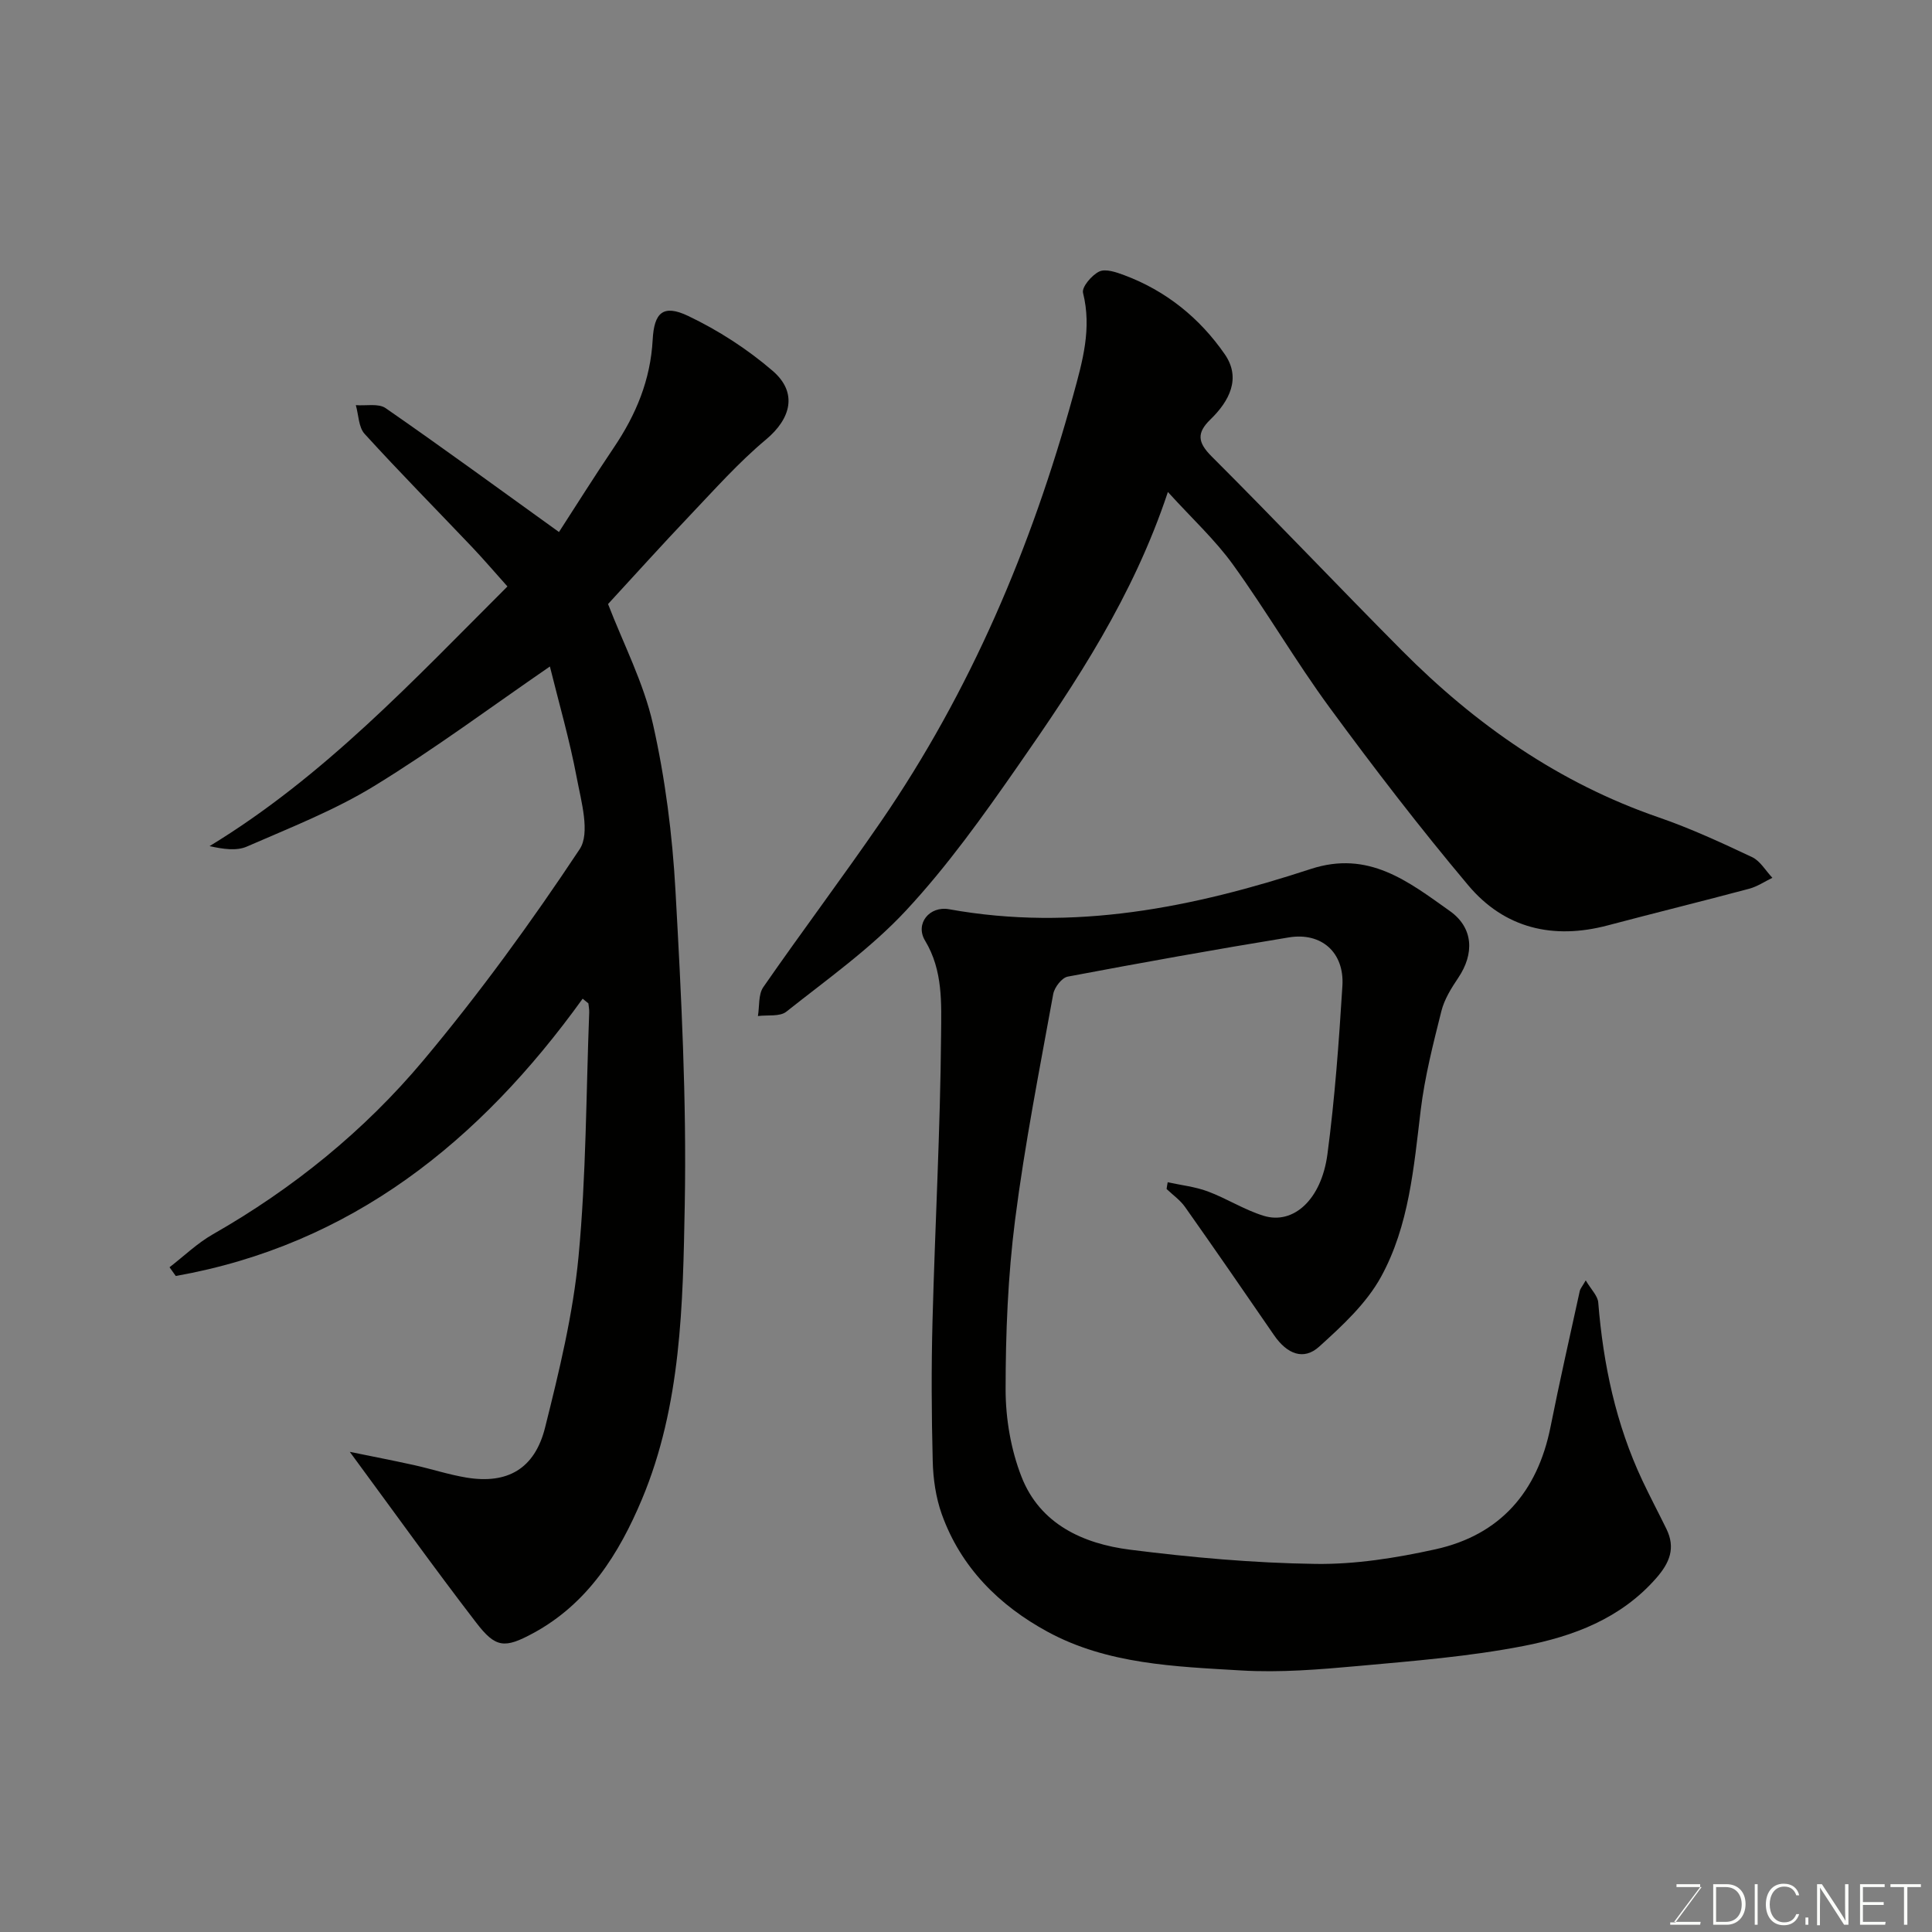 <svg enable-background="new 0 0 400 400" viewBox="0 0 400 400" xmlns="http://www.w3.org/2000/svg"><rect x="0" y="0" width="400" height="400" fill="#808080" stroke="none"/><path d="m120.63 206.77c-21.3 29.59-47.93 50.96-84.24 57.41-.43-.6-.86-1.2-1.29-1.81 2.98-2.3 5.74-4.98 8.97-6.82 16.63-9.49 31.38-21.45 43.59-36.02 11.63-13.88 22.34-28.62 32.35-43.71 2.22-3.35.33-9.86-.59-14.75-1.49-7.92-3.75-15.7-5.57-23.08-12.07 8.29-23.86 17.08-36.35 24.73-8.26 5.06-17.45 8.65-26.38 12.55-2.16.95-4.92.53-7.73-.09 23.72-14.43 42.23-34.36 61.67-53.76-2.49-2.78-4.83-5.52-7.3-8.13-7.43-7.82-15.01-15.49-22.27-23.46-1.26-1.38-1.24-3.93-1.82-5.95 2.08.17 4.68-.41 6.17.62 11.82 8.19 23.43 16.69 35.89 25.65 3.36-5.19 7.28-11.44 11.4-17.55 4.56-6.77 7.55-13.94 8-22.27.3-5.57 2.13-7.4 7.34-4.92 6.24 2.97 12.26 6.86 17.5 11.37s3.79 9.9-1.38 14.22c-5.65 4.72-10.61 10.31-15.71 15.67-5.82 6.12-11.47 12.4-16.99 18.39 3.17 8.23 7.37 16.29 9.3 24.86 2.54 11.28 4.02 22.92 4.66 34.48 1.21 21.66 2.32 43.4 1.92 65.07-.38 20.57-.71 41.49-8.87 60.95-4.73 11.27-11.21 21.59-22.49 27.7-5.95 3.22-7.79 3.08-11.82-2.17-8.75-11.38-17.11-23.06-26.17-35.36 4.41.9 8.84 1.76 13.25 2.73 3.65.81 7.23 1.99 10.91 2.6 8.44 1.39 14.12-1.77 16.27-10.35 2.92-11.66 5.8-23.49 6.93-35.42 1.59-16.77 1.56-33.7 2.21-50.56.02-.61-.11-1.23-.17-1.85-.4-.32-.8-.65-1.19-.97z" fill="#010100"/><path d="m241.76 244.77c2.77.61 5.66.92 8.3 1.9 3.94 1.47 7.57 3.82 11.57 5.05 6.16 1.89 11.95-3.35 13.2-12.75 1.53-11.56 2.38-23.22 3.1-34.86.43-6.91-4.33-11.14-11.09-10.03-15.29 2.5-30.55 5.24-45.78 8.12-1.22.23-2.75 2.22-3 3.6-2.82 15.56-5.9 31.11-7.9 46.78-1.48 11.6-1.96 23.38-1.96 35.09 0 6.04 1.09 12.44 3.28 18.05 3.83 9.84 12.77 13.9 22.49 15.13 12.72 1.61 25.56 2.76 38.37 2.94 8.27.12 16.71-1.23 24.83-3.02 13.43-2.96 21.16-11.89 23.85-25.35 1.88-9.42 4.01-18.78 6.06-28.16.09-.43.44-.8 1.23-2.17 1.12 1.9 2.48 3.19 2.59 4.58 1.03 12.8 3.64 25.17 9.13 36.84 1.59 3.38 3.34 6.68 4.98 10.03 1.93 3.94.7 7-2.12 10.21-7.35 8.39-17.21 12.05-27.49 14.04-11.22 2.18-22.72 3.09-34.13 4.13-8.07.73-16.23 1.41-24.29.93-13.67-.81-27.67-1.27-40.07-8-10.01-5.43-17.97-13.31-21.92-24.34-1.24-3.46-1.79-7.32-1.88-11.02-.25-9.69-.3-19.41-.04-29.1.52-19.71 1.61-39.4 1.77-59.11.05-6.5.43-13.34-3.32-19.54-2.1-3.47.89-7.23 4.99-6.49 25.8 4.66 50.54-.37 74.85-8.33 11.99-3.93 20.17 2.56 28.82 8.7 4.94 3.51 5.06 8.89 1.74 13.82-1.44 2.14-2.89 4.46-3.5 6.91-1.7 6.77-3.44 13.59-4.28 20.5-1.43 11.86-2.41 23.92-8.21 34.5-3.03 5.52-8.03 10.14-12.8 14.45-3.23 2.93-6.66 1.55-9.35-2.36-6.1-8.88-12.22-17.75-18.43-26.55-1.01-1.43-2.53-2.49-3.82-3.72.06-.47.14-.93.23-1.4z" fill="#010100"/><path d="m241.8 101.86c-7.21 21.68-18.96 39.37-31.08 56.76-7.19 10.33-14.57 20.68-23.11 29.86-7.32 7.88-16.32 14.24-24.81 20.98-1.35 1.07-3.89.64-5.88.9.34-2.01.06-4.46 1.11-5.98 8-11.54 16.44-22.76 24.39-34.33 18.54-27.02 31.12-56.73 39.79-88.26 1.94-7.06 3.86-13.77 2.02-21.16-.3-1.19 1.81-3.67 3.35-4.41 1.31-.63 3.51.13 5.15.74 8.68 3.23 15.67 8.9 20.85 16.39 3.43 4.97.94 9.7-2.99 13.51-2.84 2.76-2.65 4.72.26 7.63 13.29 13.27 26.21 26.92 39.45 40.24 15.2 15.29 32.5 27.4 53.11 34.5 6.61 2.28 13 5.24 19.33 8.22 1.7.8 2.82 2.82 4.21 4.29-1.59.77-3.11 1.81-4.79 2.26-9.74 2.6-19.54 5.01-29.29 7.59-11.31 3-21.38.62-28.87-8.28-10.01-11.9-19.5-24.26-28.7-36.79-7.04-9.59-13.04-19.94-20-29.59-3.71-5.16-8.5-9.56-13.5-15.07z" fill="#010100"/><g fill="#fbfcfa"><path d="m346.9 398 5.4-7.3h-5.2v-.6h4.9v.6l-5.4 7.2h5.5l-.1.6h-6.2v-.5z"/><path d="m354.7 390.1h2.8c2.3 0 3.9 1.6 3.9 4.1s-1.6 4.3-3.9 4.3h-2.8zm.6 7.8h2c2.2 0 3.3-1.6 3.3-3.6 0-1.8-1-3.6-3.3-3.6h-2z"/><path d="m363.9 390.1v8.4h-.6v-8.4z"/><path d="m372.5 396.3c-.4 1.3-1.4 2.3-3.2 2.3-2.4 0-3.7-1.9-3.7-4.3 0-2.3 1.2-4.3 3.7-4.3 1.8 0 2.9 1 3.2 2.4h-.6c-.4-1.1-1.1-1.8-2.5-1.8-2.1 0-3 1.9-3 3.7s.9 3.7 3 3.7c1.4 0 2.1-.7 2.5-1.7z"/><path d="m373.8 398.5v-1.5h.6v1.5z"/><path d="m376.2 398.5v-8.4h1c1.3 2 4.4 6.6 4.9 7.6-.1-1.2-.1-2.4-.1-3.8v-3.8h.7v8.4h-.9c-1.2-1.9-4.4-6.8-5-7.7.1 1.1 0 2.3 0 3.9v3.9h-.6z"/><path d="m390 394.4h-4.3v3.5h4.7l-.1.6h-5.2v-8.4h5.1v.6h-4.5v3.1h4.3z"/><path d="m394.2 390.7h-2.8v-.6h6.3v.6h-2.8v7.8h-.7z"/></g></svg>